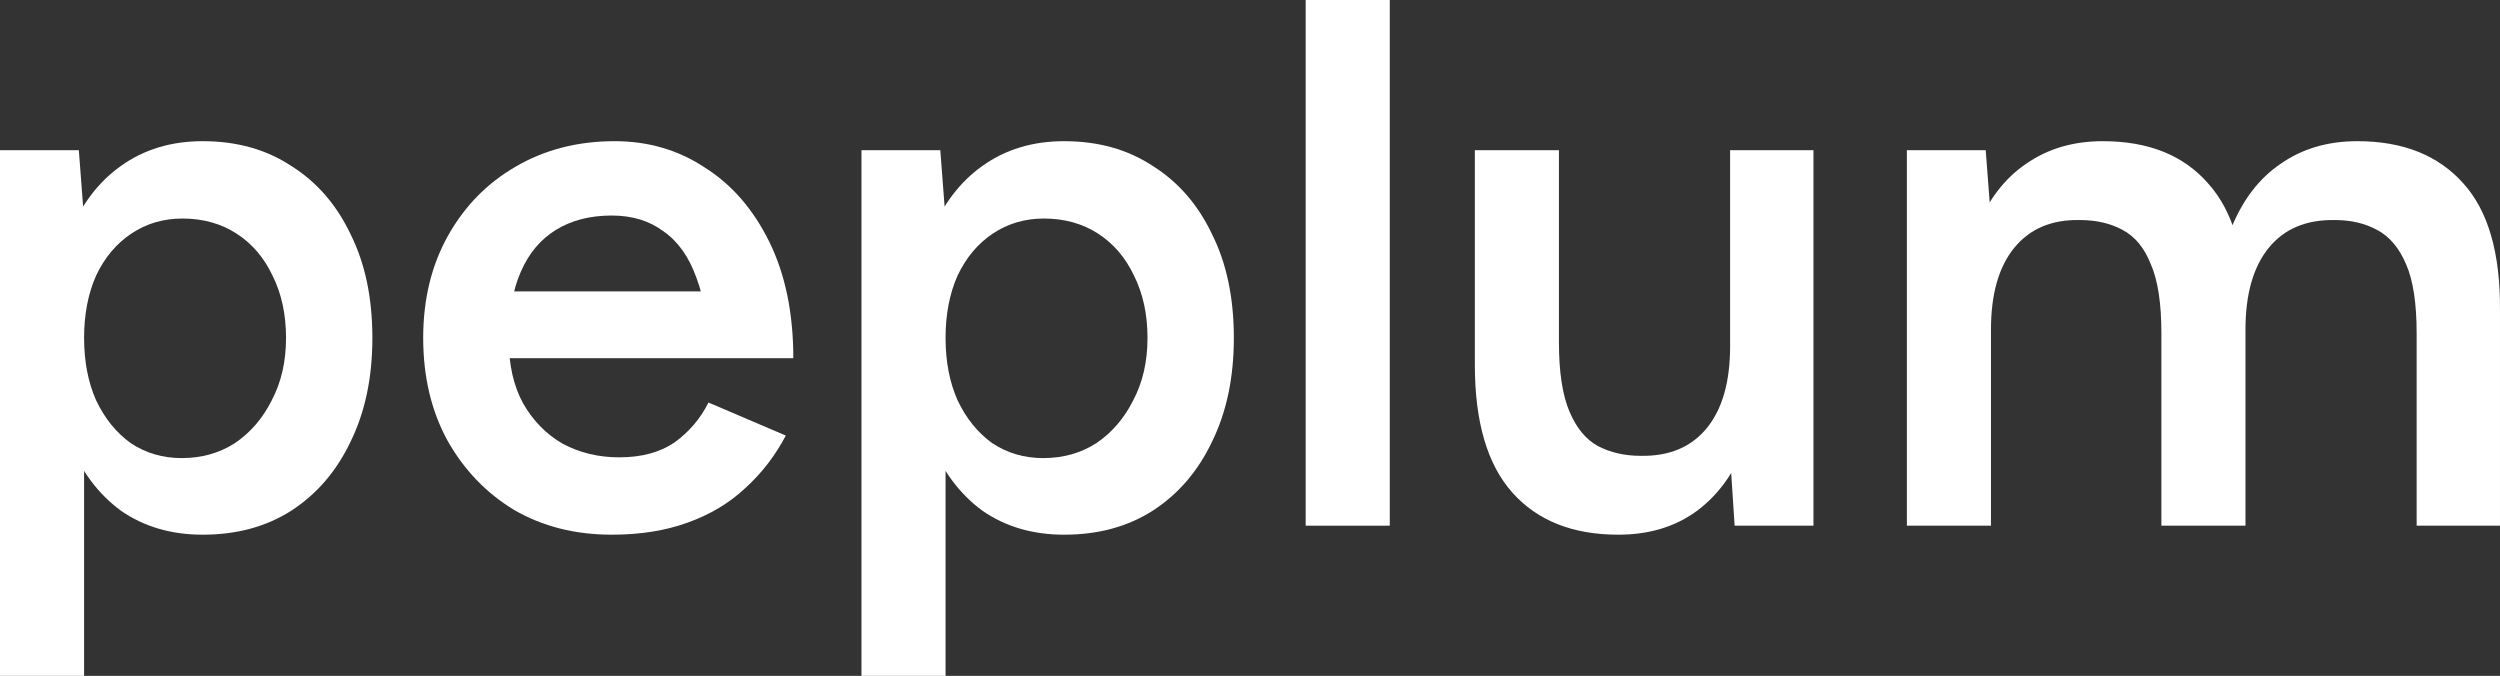 <svg width="688" height="186" viewBox="0 0 688 186" fill="none" xmlns="http://www.w3.org/2000/svg">
<rect x="0" y="0" width="688" height="186" fill="#333333" stroke="none"/>
<path d="M0 186V41.333H21.694L23.14 60.347V186H0ZM55.785 147.147C47.107 147.147 39.6 144.942 33.264 140.533C27.066 135.987 22.314 129.649 19.008 121.52C15.702 113.391 14.05 103.884 14.05 93C14.05 81.978 15.702 72.471 19.008 64.48C22.314 56.351 27.066 50.082 33.264 45.673C39.6 41.127 47.107 38.853 55.785 38.853C65.151 38.853 73.278 41.127 80.165 45.673C87.189 50.082 92.63 56.351 96.487 64.48C100.481 72.471 102.479 81.978 102.479 93C102.479 103.884 100.481 113.391 96.487 121.52C92.63 129.649 87.189 135.987 80.165 140.533C73.278 144.942 65.151 147.147 55.785 147.147ZM50 126.067C55.509 126.067 60.399 124.689 64.669 121.933C68.939 119.04 72.314 115.113 74.793 110.153C77.41 105.193 78.719 99.476 78.719 93C78.719 86.524 77.479 80.807 74.999 75.847C72.658 70.887 69.352 67.029 65.082 64.273C60.812 61.518 55.854 60.14 50.206 60.14C44.972 60.14 40.289 61.518 36.157 64.273C32.025 67.029 28.788 70.887 26.446 75.847C24.242 80.807 23.14 86.524 23.14 93C23.14 99.476 24.242 105.193 26.446 110.153C28.788 115.113 31.956 119.04 35.95 121.933C40.082 124.689 44.766 126.067 50 126.067Z" fill="white"/>
<path d="M168.321 147.147C158.266 147.147 149.313 144.873 141.462 140.327C133.748 135.642 127.619 129.236 123.074 121.107C118.666 112.978 116.462 103.609 116.462 93C116.462 82.391 118.735 73.022 123.28 64.893C127.826 56.764 134.024 50.427 141.875 45.88C149.864 41.196 158.955 38.853 169.148 38.853C178.376 38.853 186.641 41.264 193.941 46.087C201.379 50.771 207.302 57.591 211.709 66.547C216.117 75.502 218.321 86.18 218.321 98.58H194.974C194.974 89.624 193.872 82.253 191.668 76.467C189.602 70.68 186.572 66.409 182.577 63.653C178.721 60.76 173.969 59.313 168.321 59.313C162.398 59.313 157.302 60.622 153.032 63.24C148.762 65.858 145.525 69.716 143.321 74.813C141.117 79.773 140.016 86.042 140.016 93.62C140.016 100.371 141.324 106.158 143.941 110.98C146.696 115.802 150.346 119.522 154.892 122.14C159.575 124.62 164.74 125.86 170.387 125.86C176.586 125.86 181.682 124.482 185.676 121.727C189.671 118.833 192.77 115.182 194.974 110.773L216.255 119.867C213.362 125.378 209.643 130.2 205.098 134.333C200.69 138.467 195.387 141.636 189.189 143.84C183.128 146.044 176.172 147.147 168.321 147.147ZM131.751 98.58V80.187H206.131V98.58H131.751Z" fill="white"/>
<path d="M237.077 186V41.333H258.771L260.218 60.347V186H237.077ZM292.862 147.147C284.184 147.147 276.677 144.942 270.341 140.533C264.143 135.987 259.391 129.649 256.085 121.52C252.78 113.391 251.127 103.884 251.127 93C251.127 81.978 252.78 72.471 256.085 64.48C259.391 56.351 264.143 50.082 270.341 45.673C276.677 41.127 284.184 38.853 292.862 38.853C302.228 38.853 310.355 41.127 317.242 45.673C324.267 50.082 329.707 56.351 333.564 64.48C337.559 72.471 339.556 81.978 339.556 93C339.556 103.884 337.559 113.391 333.564 121.52C329.707 129.649 324.267 135.987 317.242 140.533C310.355 144.942 302.228 147.147 292.862 147.147ZM287.077 126.067C292.586 126.067 297.476 124.689 301.746 121.933C306.016 119.04 309.391 115.113 311.87 110.153C314.487 105.193 315.796 99.476 315.796 93C315.796 86.524 314.556 80.807 312.077 75.847C309.735 70.887 306.429 67.029 302.159 64.273C297.889 61.518 292.931 60.14 287.283 60.14C282.049 60.14 277.366 61.518 273.234 64.273C269.102 67.029 265.865 70.887 263.523 75.847C261.319 80.807 260.218 86.524 260.218 93C260.218 99.476 261.319 105.193 263.523 110.153C265.865 115.113 269.033 119.04 273.027 121.933C277.16 124.689 281.843 126.067 287.077 126.067Z" fill="white"/>
<path d="M359.324 144.667V0H382.465V144.667H359.324Z" fill="white"/>
<path d="M477.367 144.667L476.127 125.653V41.333H499.061V144.667H477.367ZM405.879 100.44V41.333H429.02V94.24L405.879 100.44ZM429.02 94.24C429.02 102.369 429.984 108.707 431.912 113.253C433.841 117.8 436.458 120.969 439.763 122.76C443.207 124.551 447.133 125.447 451.54 125.447C459.391 125.584 465.452 123.036 469.722 117.8C473.992 112.564 476.127 105.056 476.127 95.273H484.804C484.804 106.158 483.152 115.527 479.846 123.38C476.678 131.096 472.132 137.02 466.21 141.153C460.424 145.149 453.469 147.147 445.342 147.147C432.808 147.147 423.097 143.289 416.21 135.573C409.323 127.858 405.879 116.147 405.879 100.44L429.02 94.24Z" fill="white"/>
<path d="M524.774 144.667V41.333H546.468L547.914 60.347V144.667H524.774ZM594.815 144.667V91.76L617.955 85.56V144.667H594.815ZM665.062 144.667V91.76L687.996 85.56V144.667H665.062ZM594.815 91.76C594.815 83.493 593.851 77.156 591.922 72.747C590.132 68.2 587.514 65.031 584.071 63.24C580.765 61.449 576.84 60.553 572.294 60.553C564.581 60.416 558.589 62.964 554.319 68.2C550.049 73.436 547.914 80.944 547.914 90.727H539.237C539.237 79.842 540.821 70.542 543.989 62.827C547.157 54.973 551.702 49.049 557.625 45.053C563.548 40.92 570.572 38.853 578.699 38.853C591.233 38.853 600.875 42.711 607.625 50.427C614.512 58.004 617.955 69.716 617.955 85.56L594.815 91.76ZM665.062 91.76C665.062 83.493 664.098 77.156 662.17 72.747C660.241 68.2 657.555 65.031 654.112 63.24C650.806 61.449 646.949 60.553 642.542 60.553C634.69 60.416 628.63 62.964 624.36 68.2C620.09 73.436 617.955 80.944 617.955 90.727H609.277C609.277 79.842 610.861 70.542 614.029 62.827C617.198 54.973 621.743 49.049 627.666 45.053C633.589 40.92 640.613 38.853 648.74 38.853C661.274 38.853 670.985 42.711 677.872 50.427C684.759 58.004 688.134 69.716 687.996 85.56L665.062 91.76Z" fill="white"/>
</svg>
